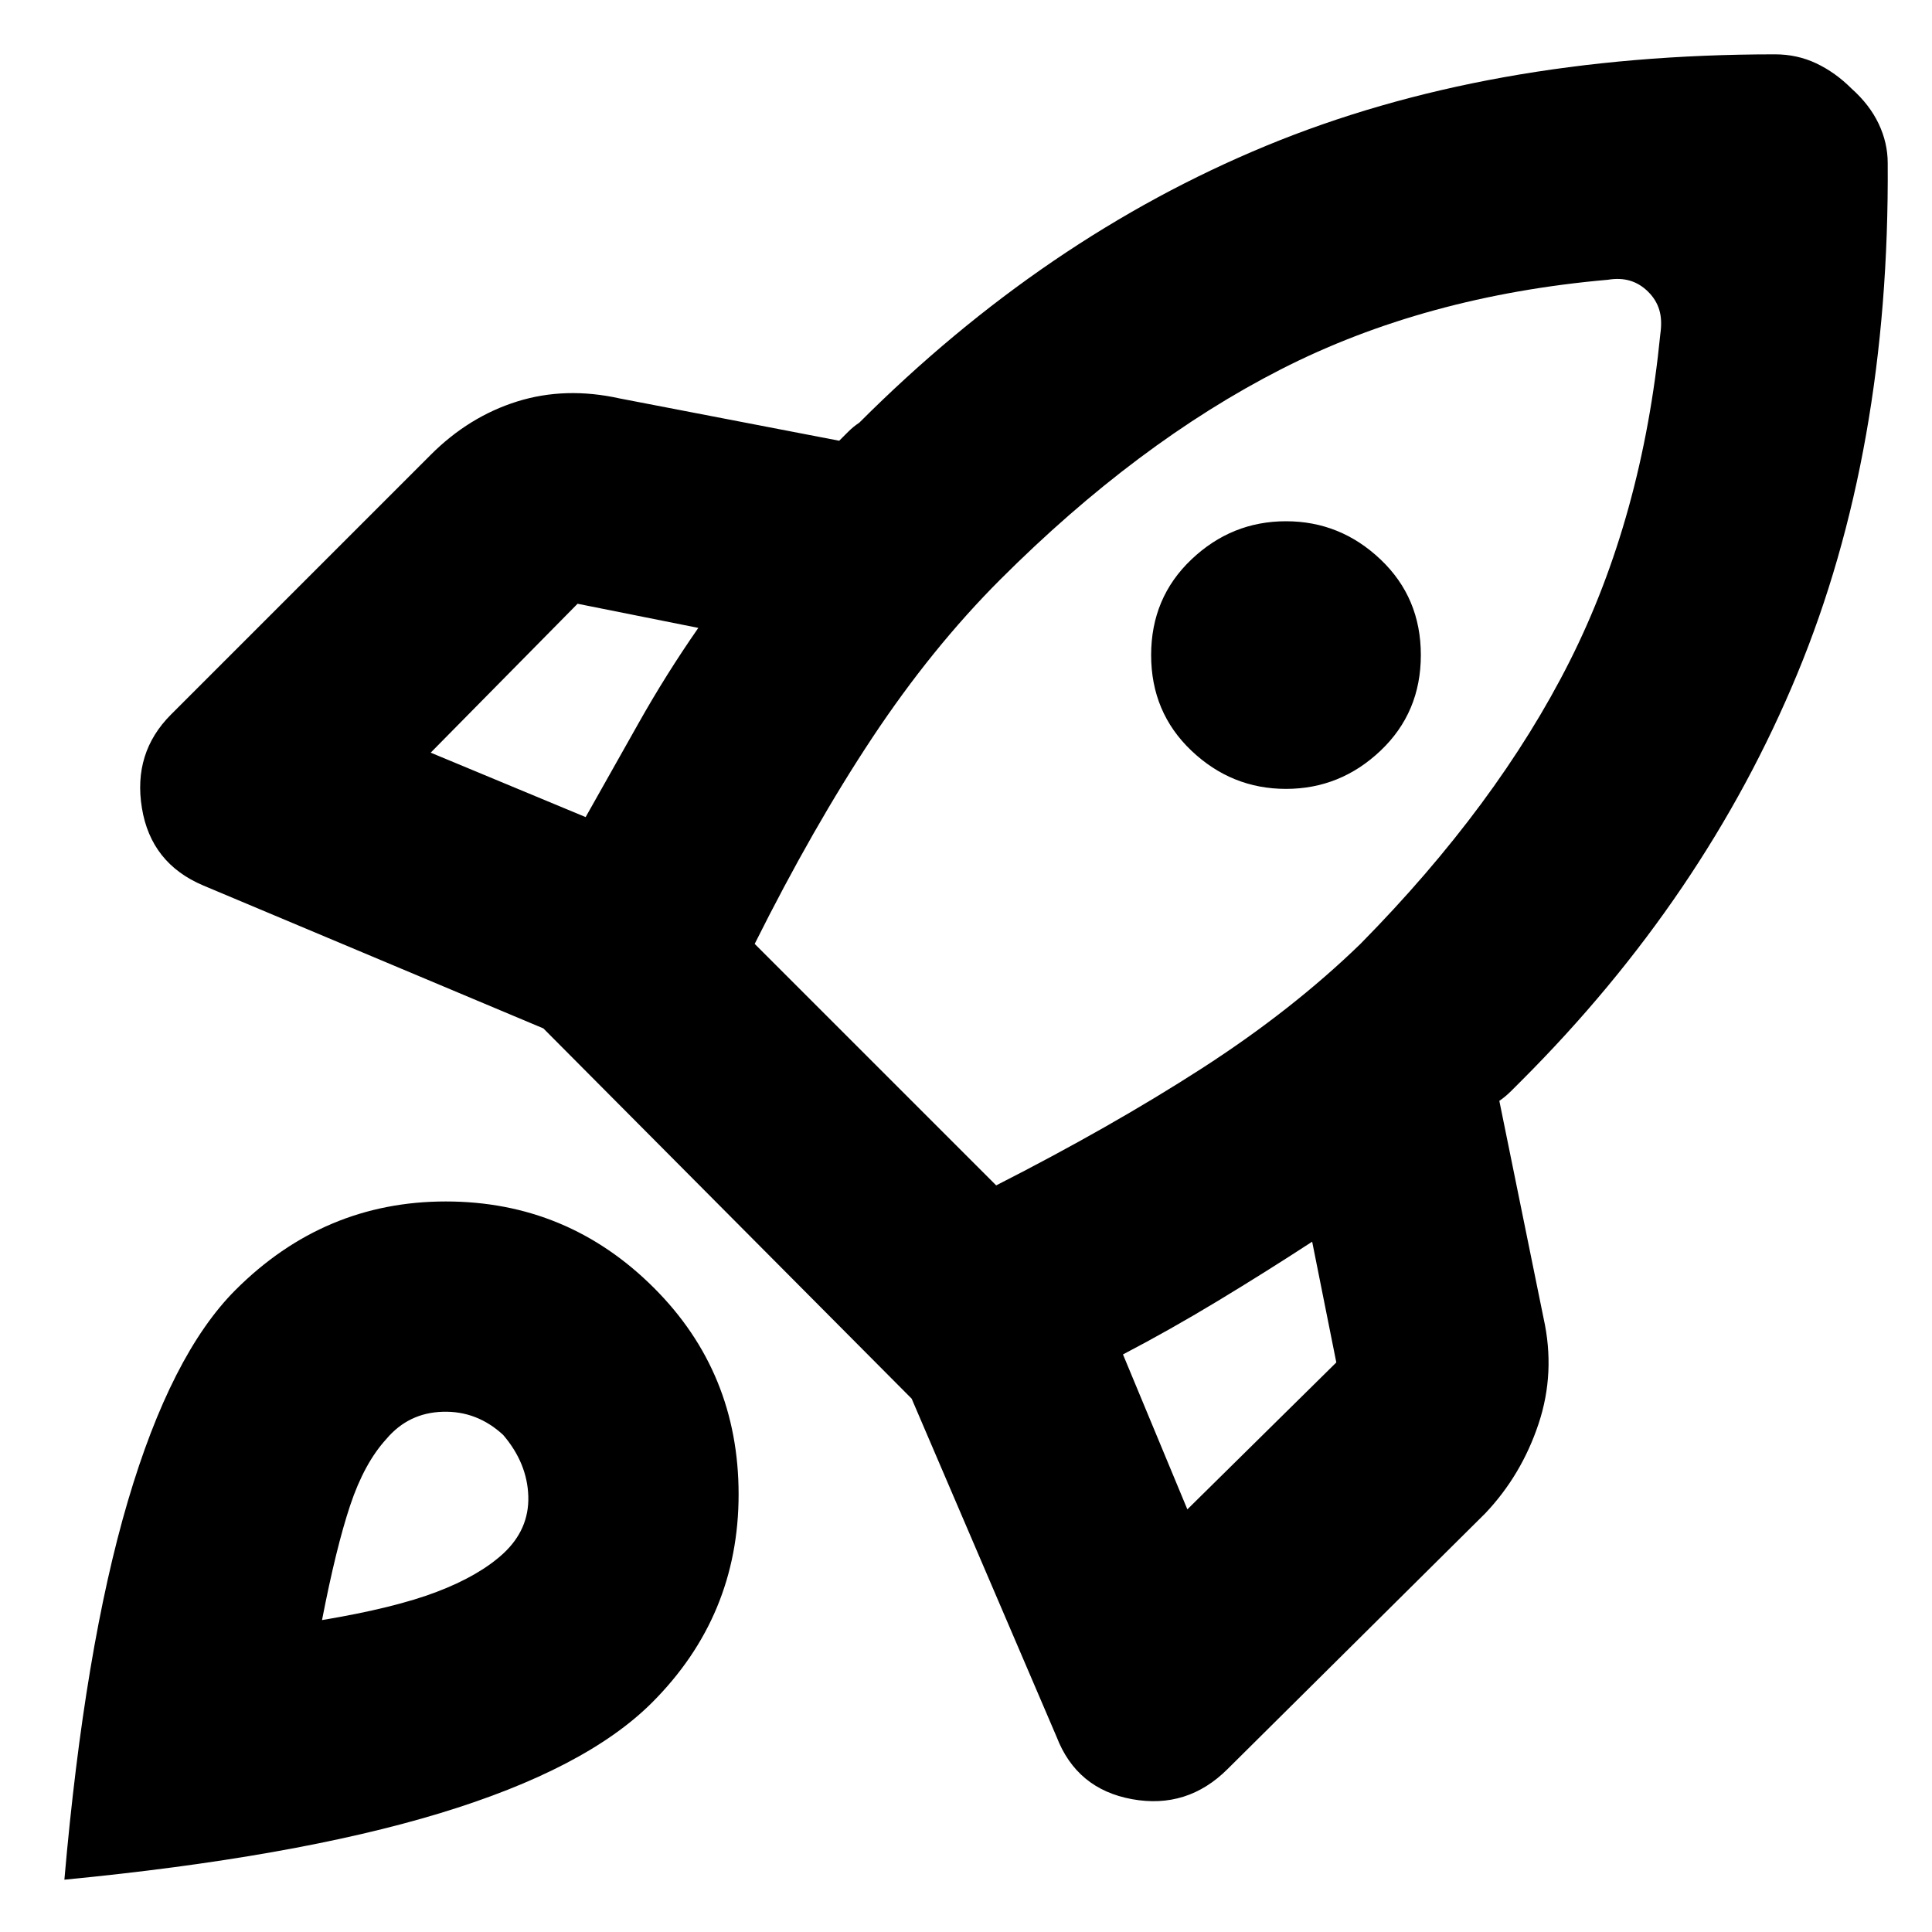 <svg xmlns="http://www.w3.org/2000/svg" height="40" width="40"><path d="M12.125 16.917q.542-.959 1.104-1.959.563-1 1.229-1.958l-2.5-.5-3.041 3.083ZM33.292 5.792q-3.792.333-6.771 1.854Q23.542 9.167 20.708 12q-1.416 1.417-2.646 3.271-1.229 1.854-2.437 4.271l5 5q2.375-1.209 4.25-2.417 1.875-1.208 3.292-2.583Q31 16.667 32.5 13.688q1.5-2.98 1.875-6.771.042-.292-.021-.5-.062-.209-.229-.375-.167-.167-.375-.23-.208-.062-.458-.02Zm-8.625 9.75q-.834-.792-.834-1.98 0-1.187.834-1.979.833-.791 1.958-.791t1.958.791q.834.792.834 1.979 0 1.188-.834 1.98-.833.791-1.958.791t-1.958-.791Zm-1.417 12.5 1.333 3.208 3.084-3.042-.5-2.5q-.959.625-1.959 1.23-1 .604-1.958 1.104ZM39.083 3.375q.042 5.958-1.875 10.583-1.916 4.625-5.708 8.417l-.208.208q-.125.125-.25.209l.916 4.5q.25 1.125-.104 2.187-.354 1.063-1.104 1.854l-5.333 5.292q-.834.833-1.979.625-1.146-.208-1.563-1.292l-3-7-7.625-7.666-7.042-2.959q-1.083-.458-1.27-1.604-.188-1.146.604-1.937l5.375-5.375q.791-.792 1.791-1.105 1-.312 2.125-.062l4.542.875.187-.187q.105-.105.23-.188 3.833-3.833 8.416-5.729 4.584-1.896 10.542-1.896.458 0 .854.187.396.188.729.521.375.334.563.73.187.395.187.812ZM4.875 26.708q1.833-1.833 4.354-1.833t4.313 1.792q1.75 1.75 1.75 4.271 0 2.52-1.792 4.312-1.375 1.375-4.396 2.292-3.021.916-7.771 1.375.417-4.792 1.313-7.834.896-3.041 2.229-4.375ZM8 29.792q-.458.5-.75 1.375t-.583 2.375q1.5-.25 2.375-.584.875-.333 1.375-.791.541-.5.521-1.188-.021-.687-.521-1.271-.542-.5-1.25-.479-.709.021-1.167.563Z"/></svg>